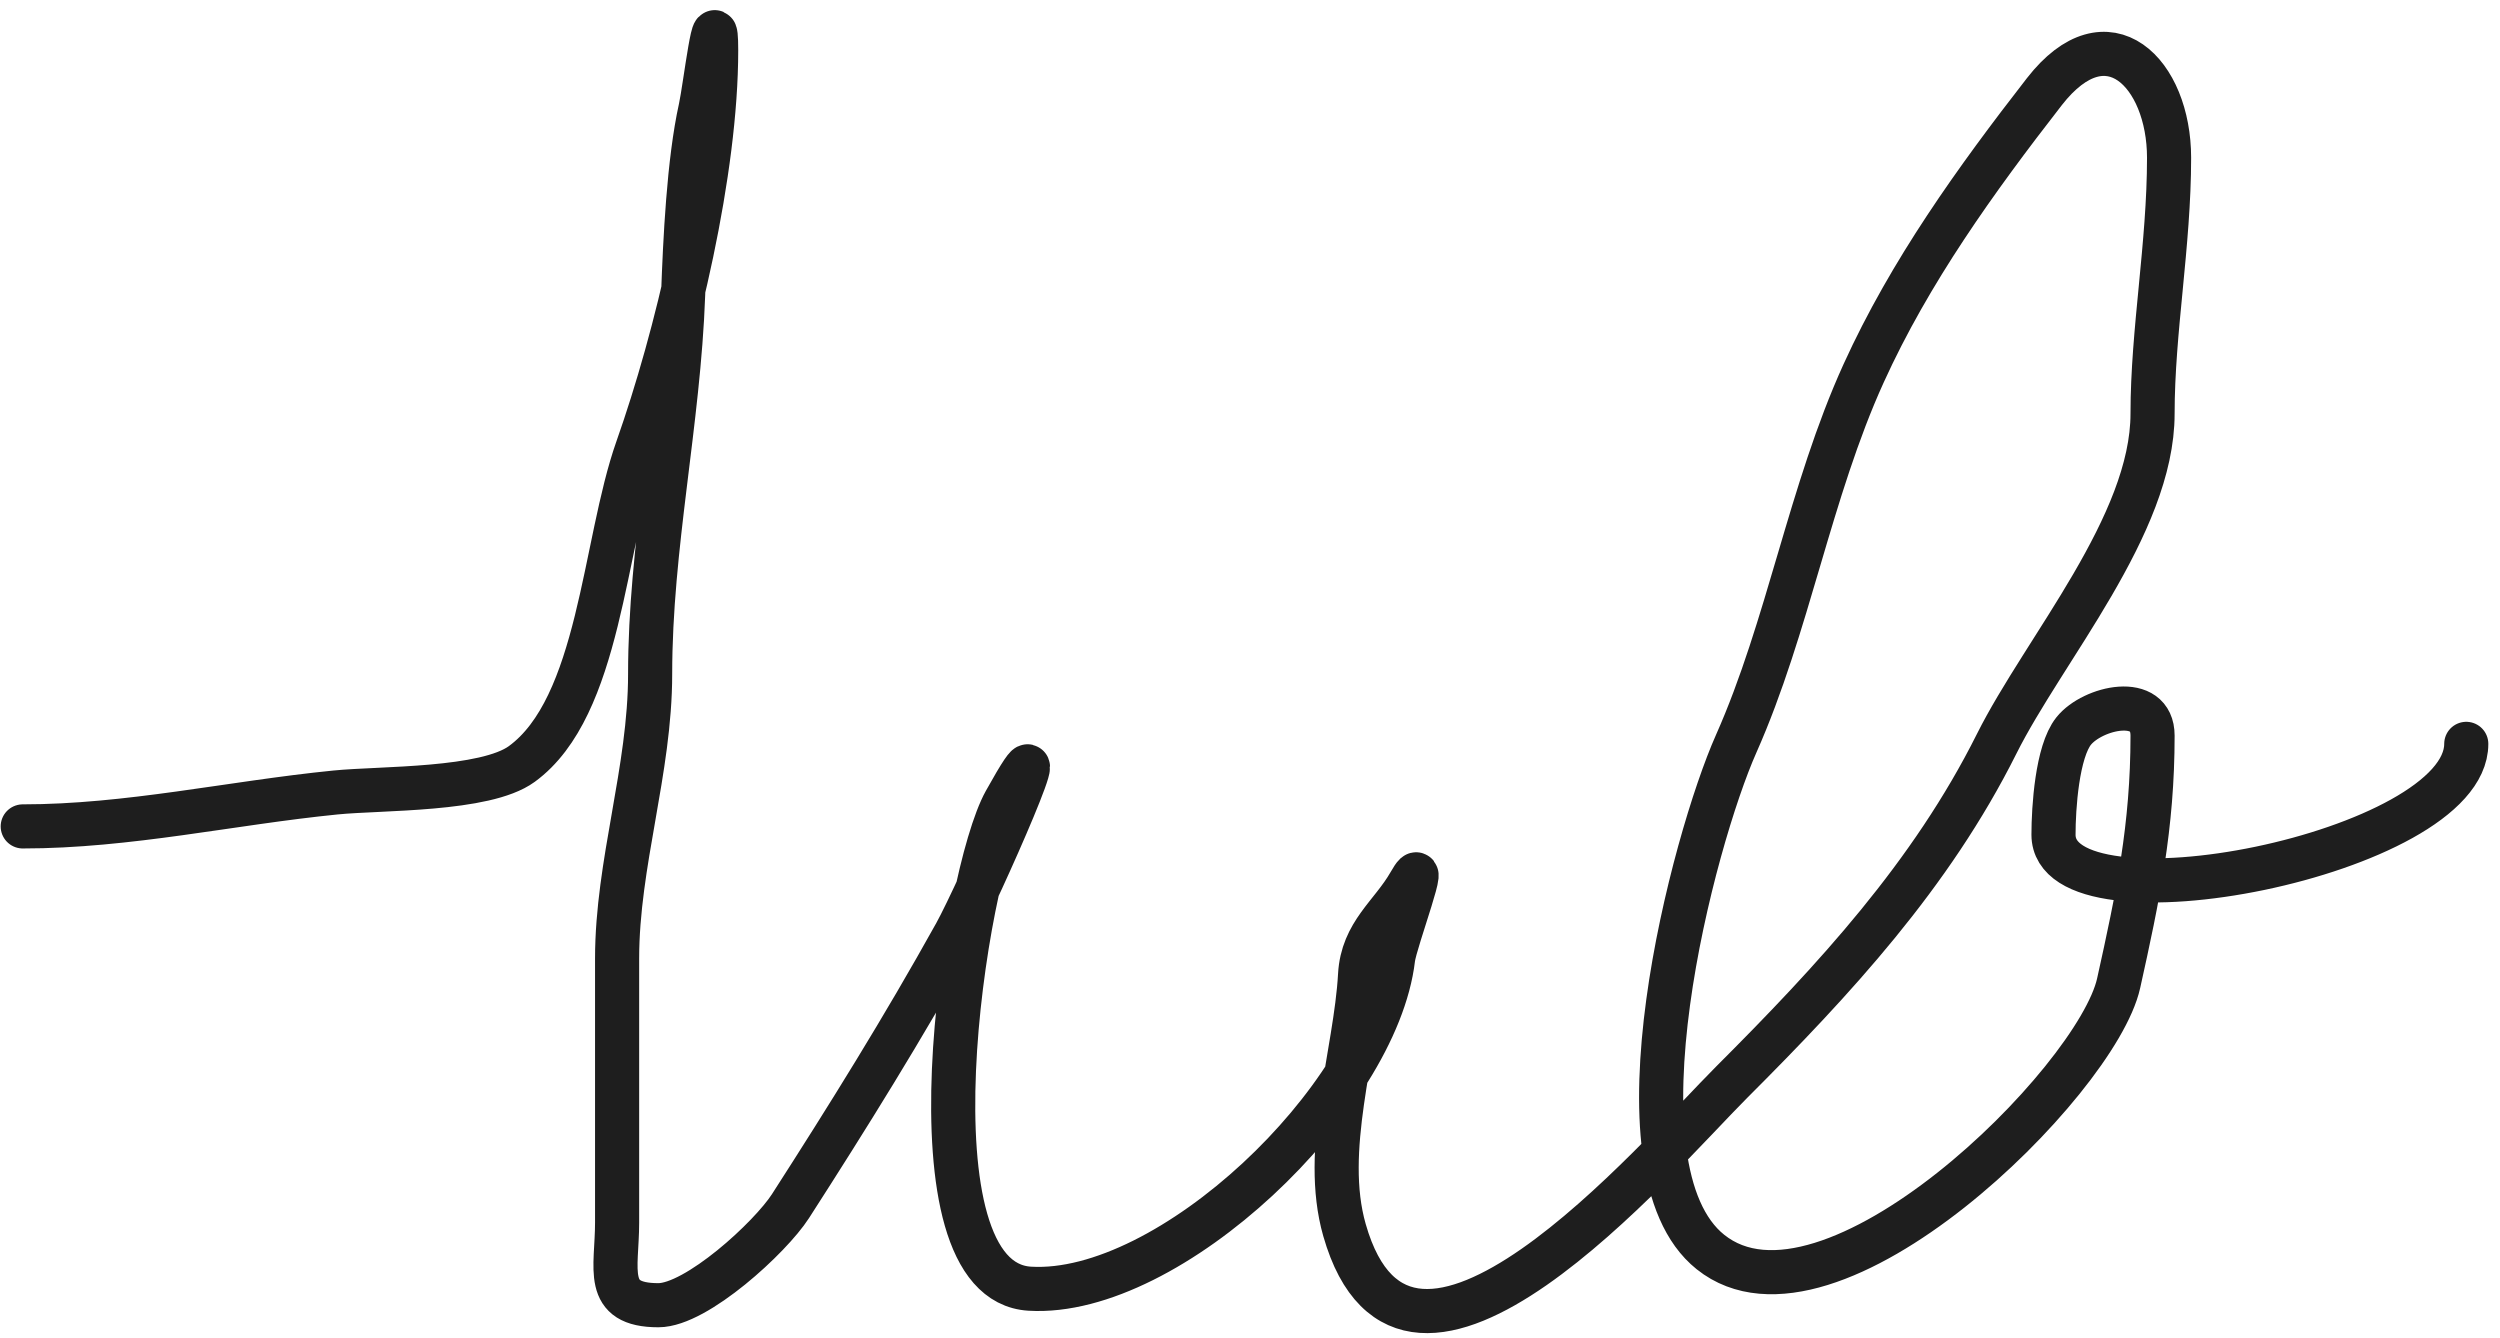 <svg width="170" height="91" viewBox="0 0 170 91" fill="none" xmlns="http://www.w3.org/2000/svg">
<path d="M1.546 56.196C8.725 56.196 15.689 54.601 22.815 53.889C25.898 53.58 32.989 53.764 35.477 51.955C40.823 48.066 41.033 37.022 43.335 30.499C46.03 22.864 48.699 11.641 48.699 3.429C48.699 -0.484 47.945 5.982 47.639 7.359C46.835 10.979 46.585 16.357 46.454 20.02C46.142 28.767 44.209 37.129 44.209 45.843C44.209 52.377 41.963 58.707 41.963 65.178C41.963 71.166 41.963 77.153 41.963 83.141C41.963 86.294 41.002 88.755 44.77 88.755C47.363 88.755 52.383 84.147 53.752 82.018C57.678 75.911 61.42 69.899 64.979 63.494C66.481 60.79 72.785 46.524 68.347 54.512C65.562 59.524 61.295 87.118 70.031 87.632C79.539 88.191 93.609 74.711 94.73 65.178C94.868 64.004 97.345 57.452 95.853 60.063C94.624 62.214 92.644 63.436 92.485 66.301C92.189 71.627 89.869 78.197 91.424 83.64C95.728 98.703 112.67 78.674 117.745 73.598C124.734 66.61 131.316 59.492 135.771 50.583C138.995 44.136 146.374 35.713 146.374 28.129C146.374 22.491 147.497 16.645 147.497 10.727C147.497 4.98 143.318 0.703 139.014 6.236C134.354 12.228 129.868 18.474 126.727 25.384C123.074 33.421 121.597 42.618 118.057 50.583C115.168 57.083 109.2 79.449 116.311 85.137C124.375 91.588 142.576 73.567 144.067 66.862C145.368 61.005 146.374 56.216 146.374 50.021C146.374 47.153 142.29 48.11 141.01 49.71C139.885 51.116 139.638 54.925 139.638 56.758C139.638 63.595 167.706 58.085 167.706 50.583" stroke="#1E1E1E" stroke-width="3" stroke-linecap="round"/>
</svg>
